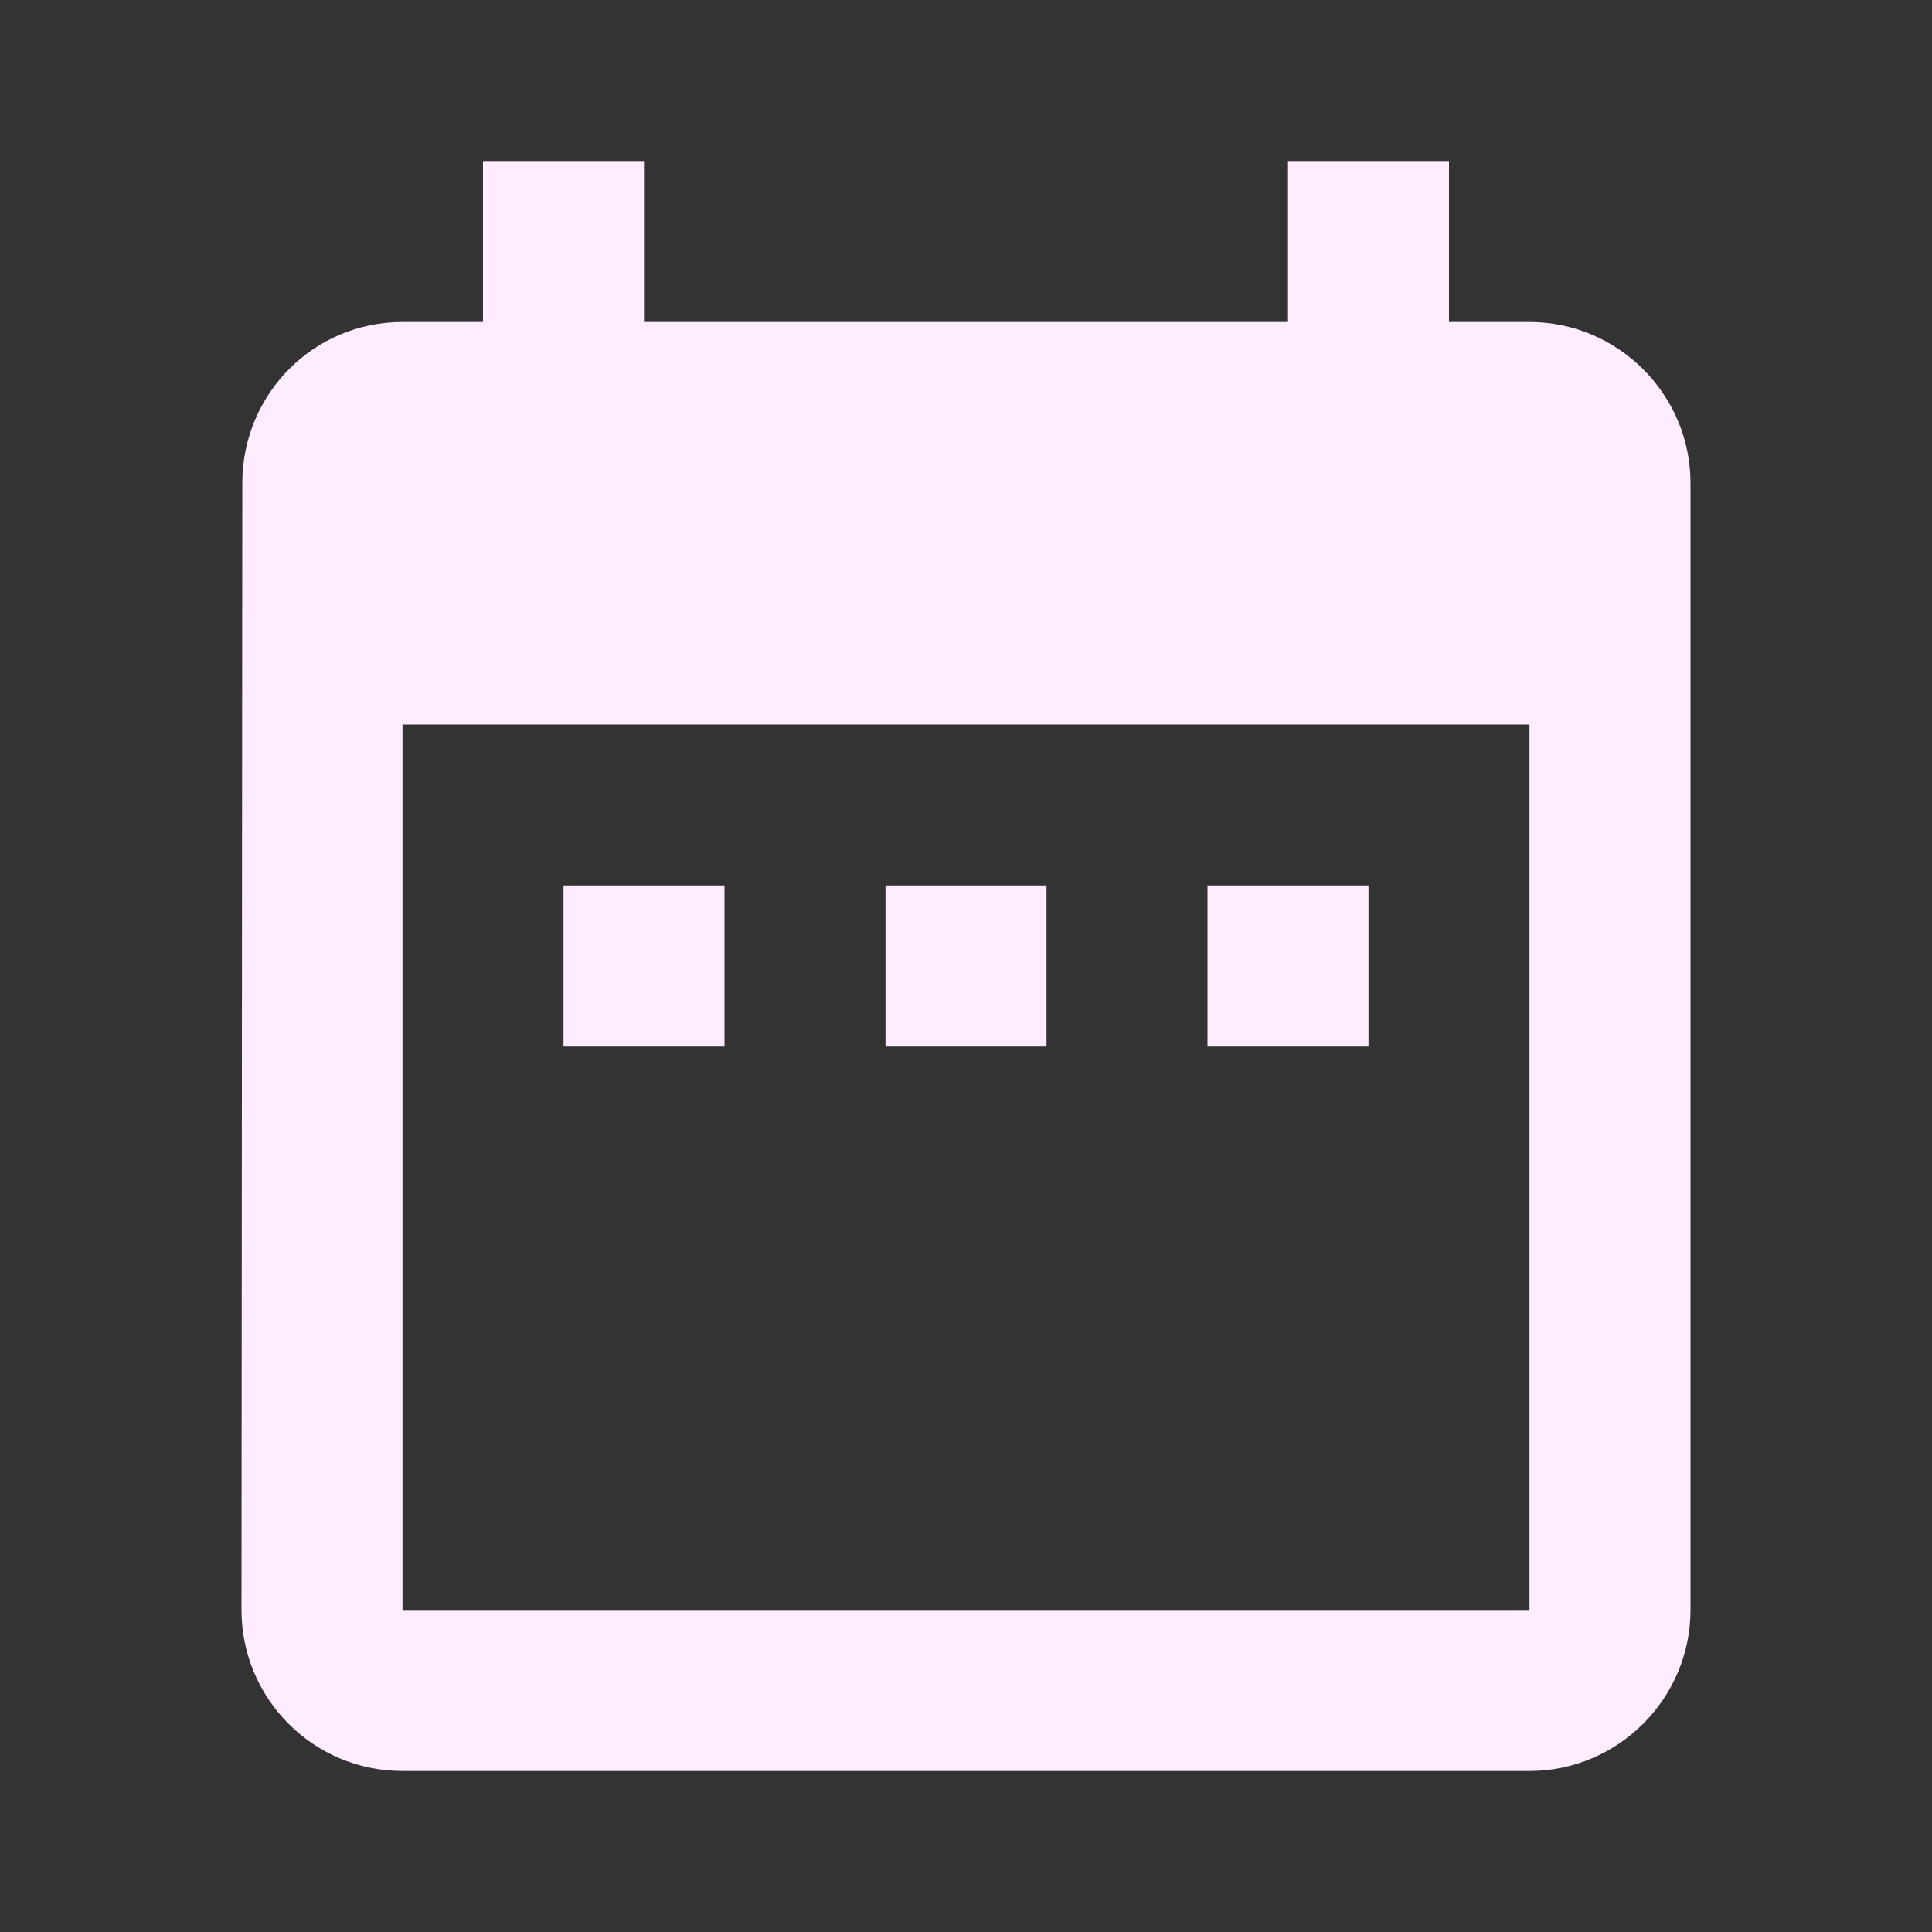 <svg width="48" height="48" viewBox="0 0 48 48" fill="none" xmlns="http://www.w3.org/2000/svg">
<rect x="0" y="0" width="48" height="48" fill="#333333" stroke="none"/>
<g clip-path="url(#clip0_172_1024)">
<path d="M18 22H14V26H18V22ZM26 22H22V26H26V22ZM34 22H30V26H34V22ZM38 8H36V4H32V8H16V4H12V8H10C7.78 8 6.02 9.8 6.02 12L6 40C6 42.2 7.78 44 10 44H38C40.2 44 42 42.2 42 40V12C42 9.8 40.2 8 38 8ZM38 40H10V18H38V40Z" fill="#FFEDFF"/>
</g>
<defs>
<clipPath id="clip0_172_1024">
<rect width="48" height="48" fill="white"/>
</clipPath>
</defs>
</svg>
